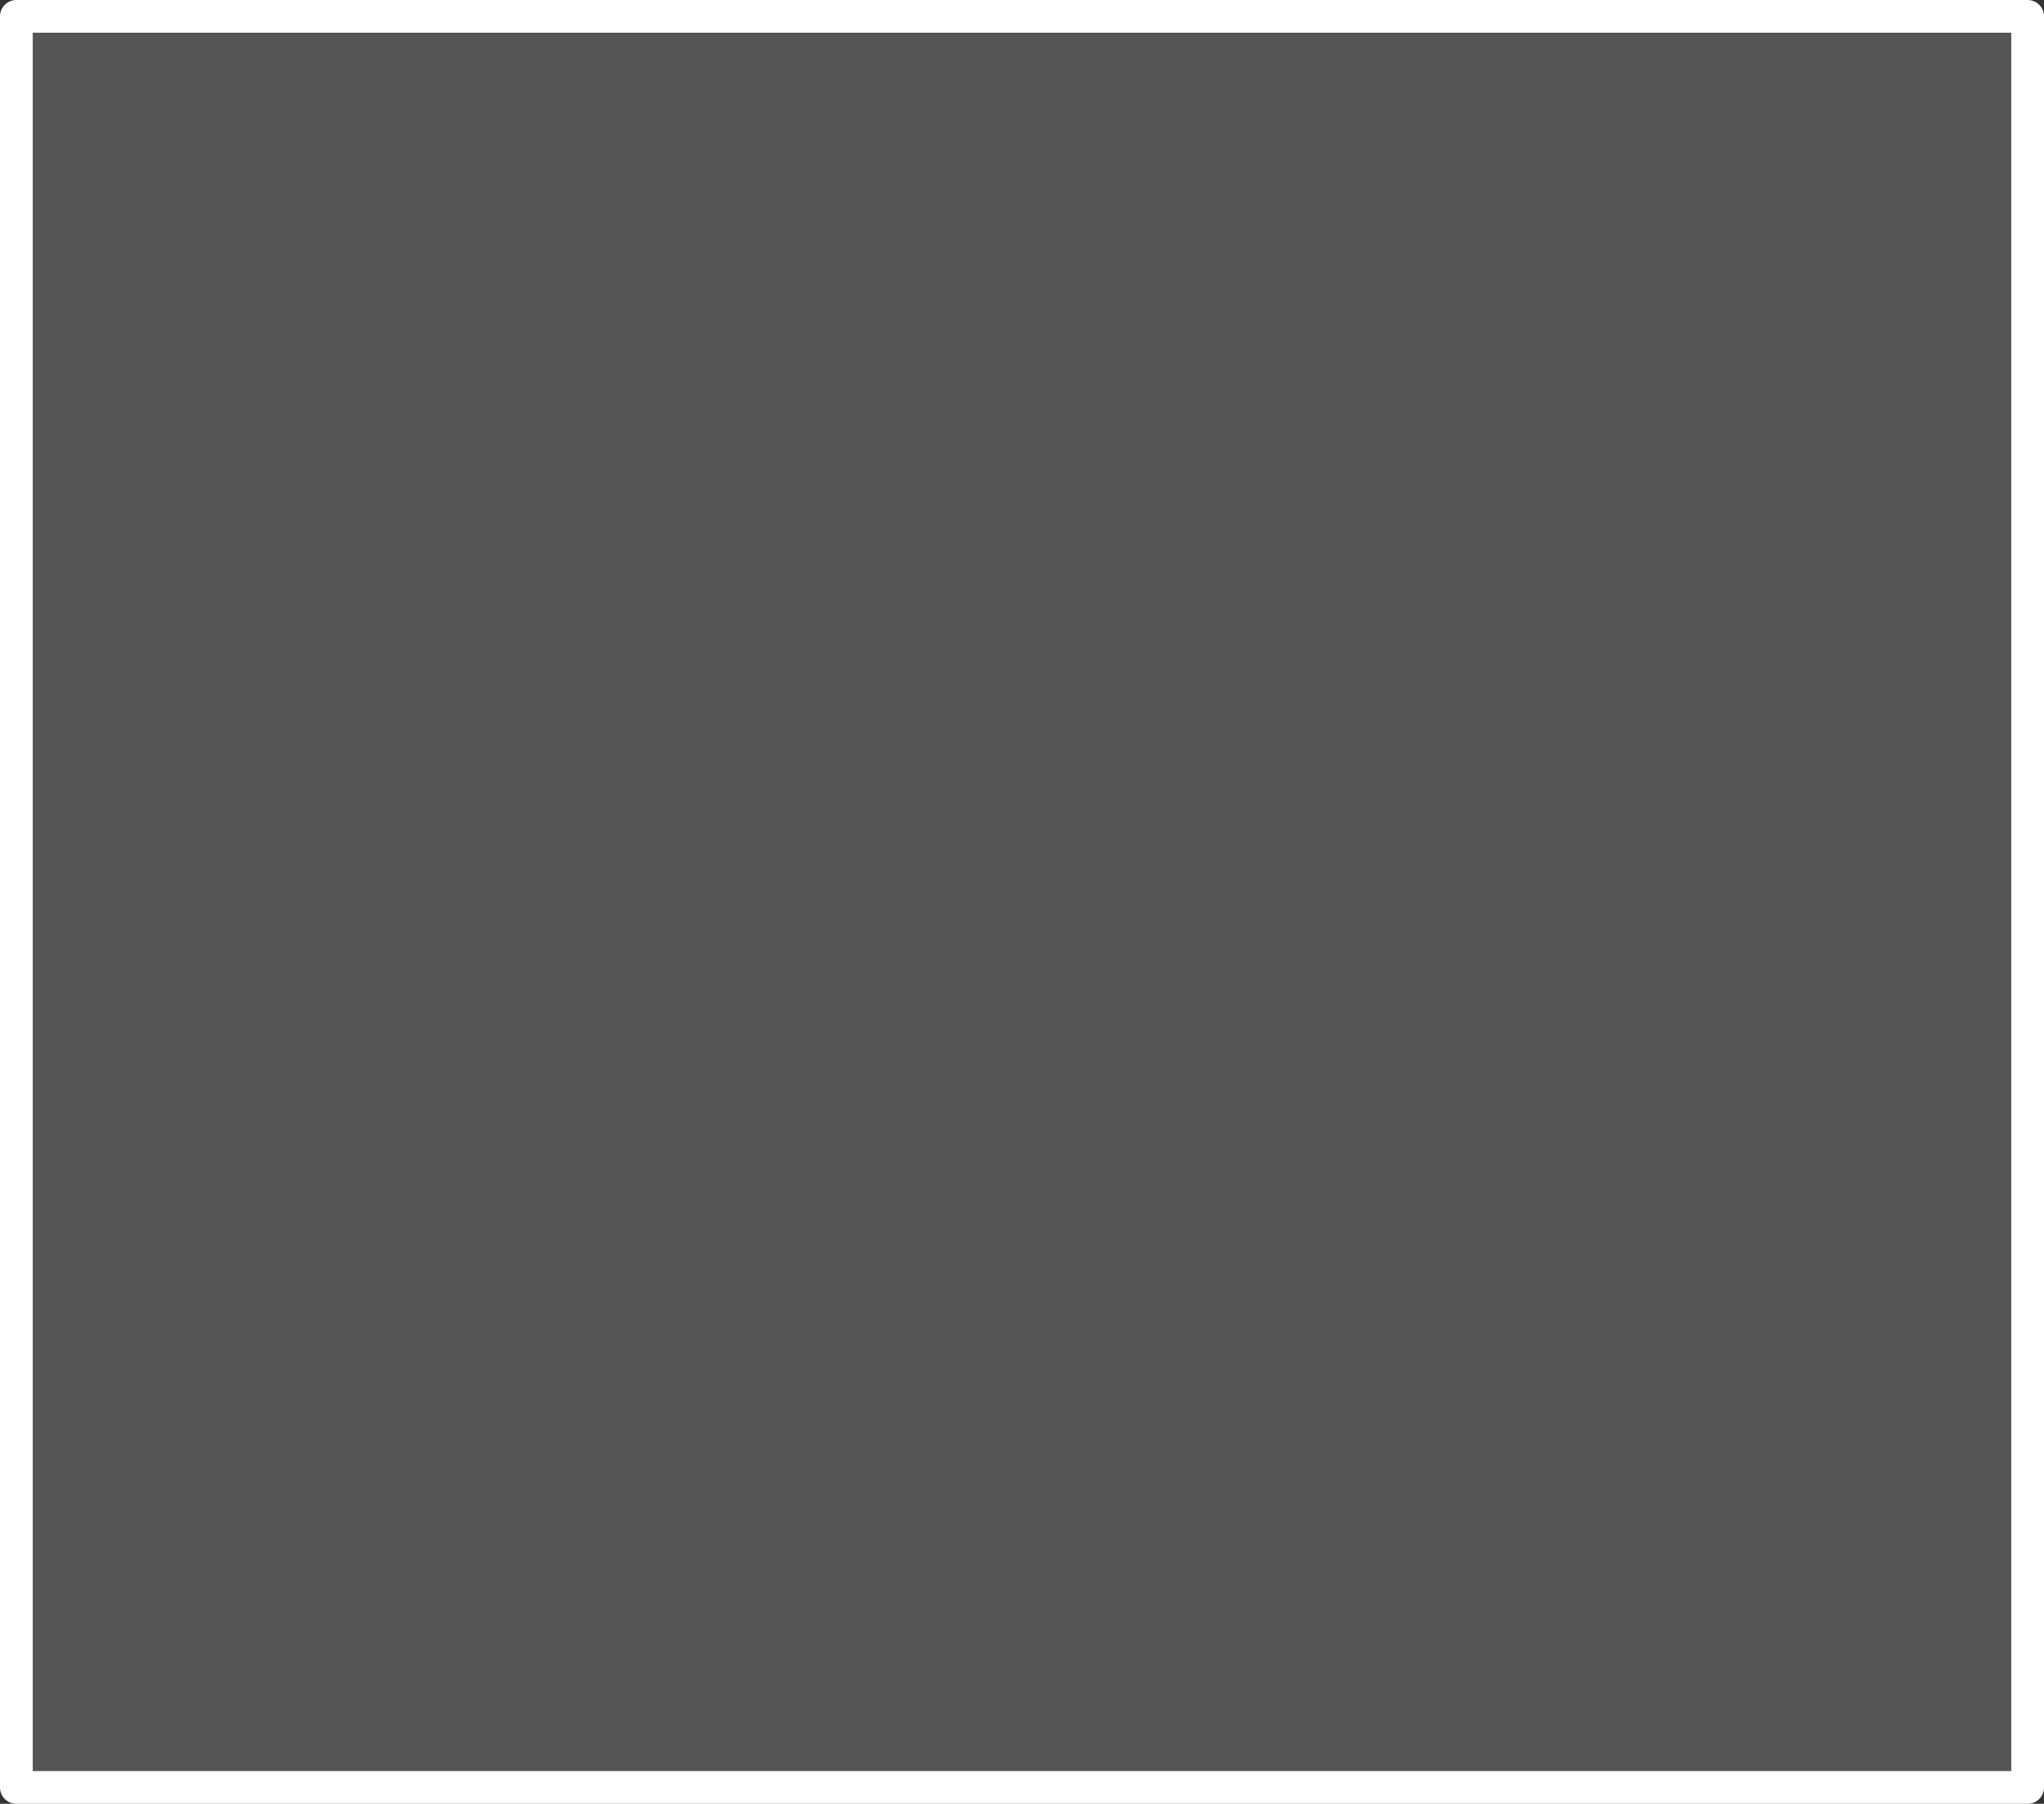 <?xml version="1.0" encoding="UTF-8" standalone="no"?>
<svg xmlns:xlink="http://www.w3.org/1999/xlink" height="55.1px" width="62.45px" xmlns="http://www.w3.org/2000/svg">
  <rect width="100%" height="100%" fill="#333333" stroke="none"/>
  <g transform="matrix(1.0, 0.0, 0.0, 1.0, 31.25, 27.55)">
    <path d="M-30.75 -27.05 L30.7 -27.05 30.7 27.05 -30.75 27.05 -30.75 -27.05" fill="#ffffff" fill-opacity="0.169" fill-rule="evenodd" stroke="none"/>
    <path d="M-30.75 -27.05 L30.7 -27.05 30.7 27.05 -30.75 27.05 -30.75 -27.05 Z" fill="none" stroke="#ffffff" stroke-linecap="round" stroke-linejoin="round" stroke-width="1.0"/>
  </g>
</svg>
